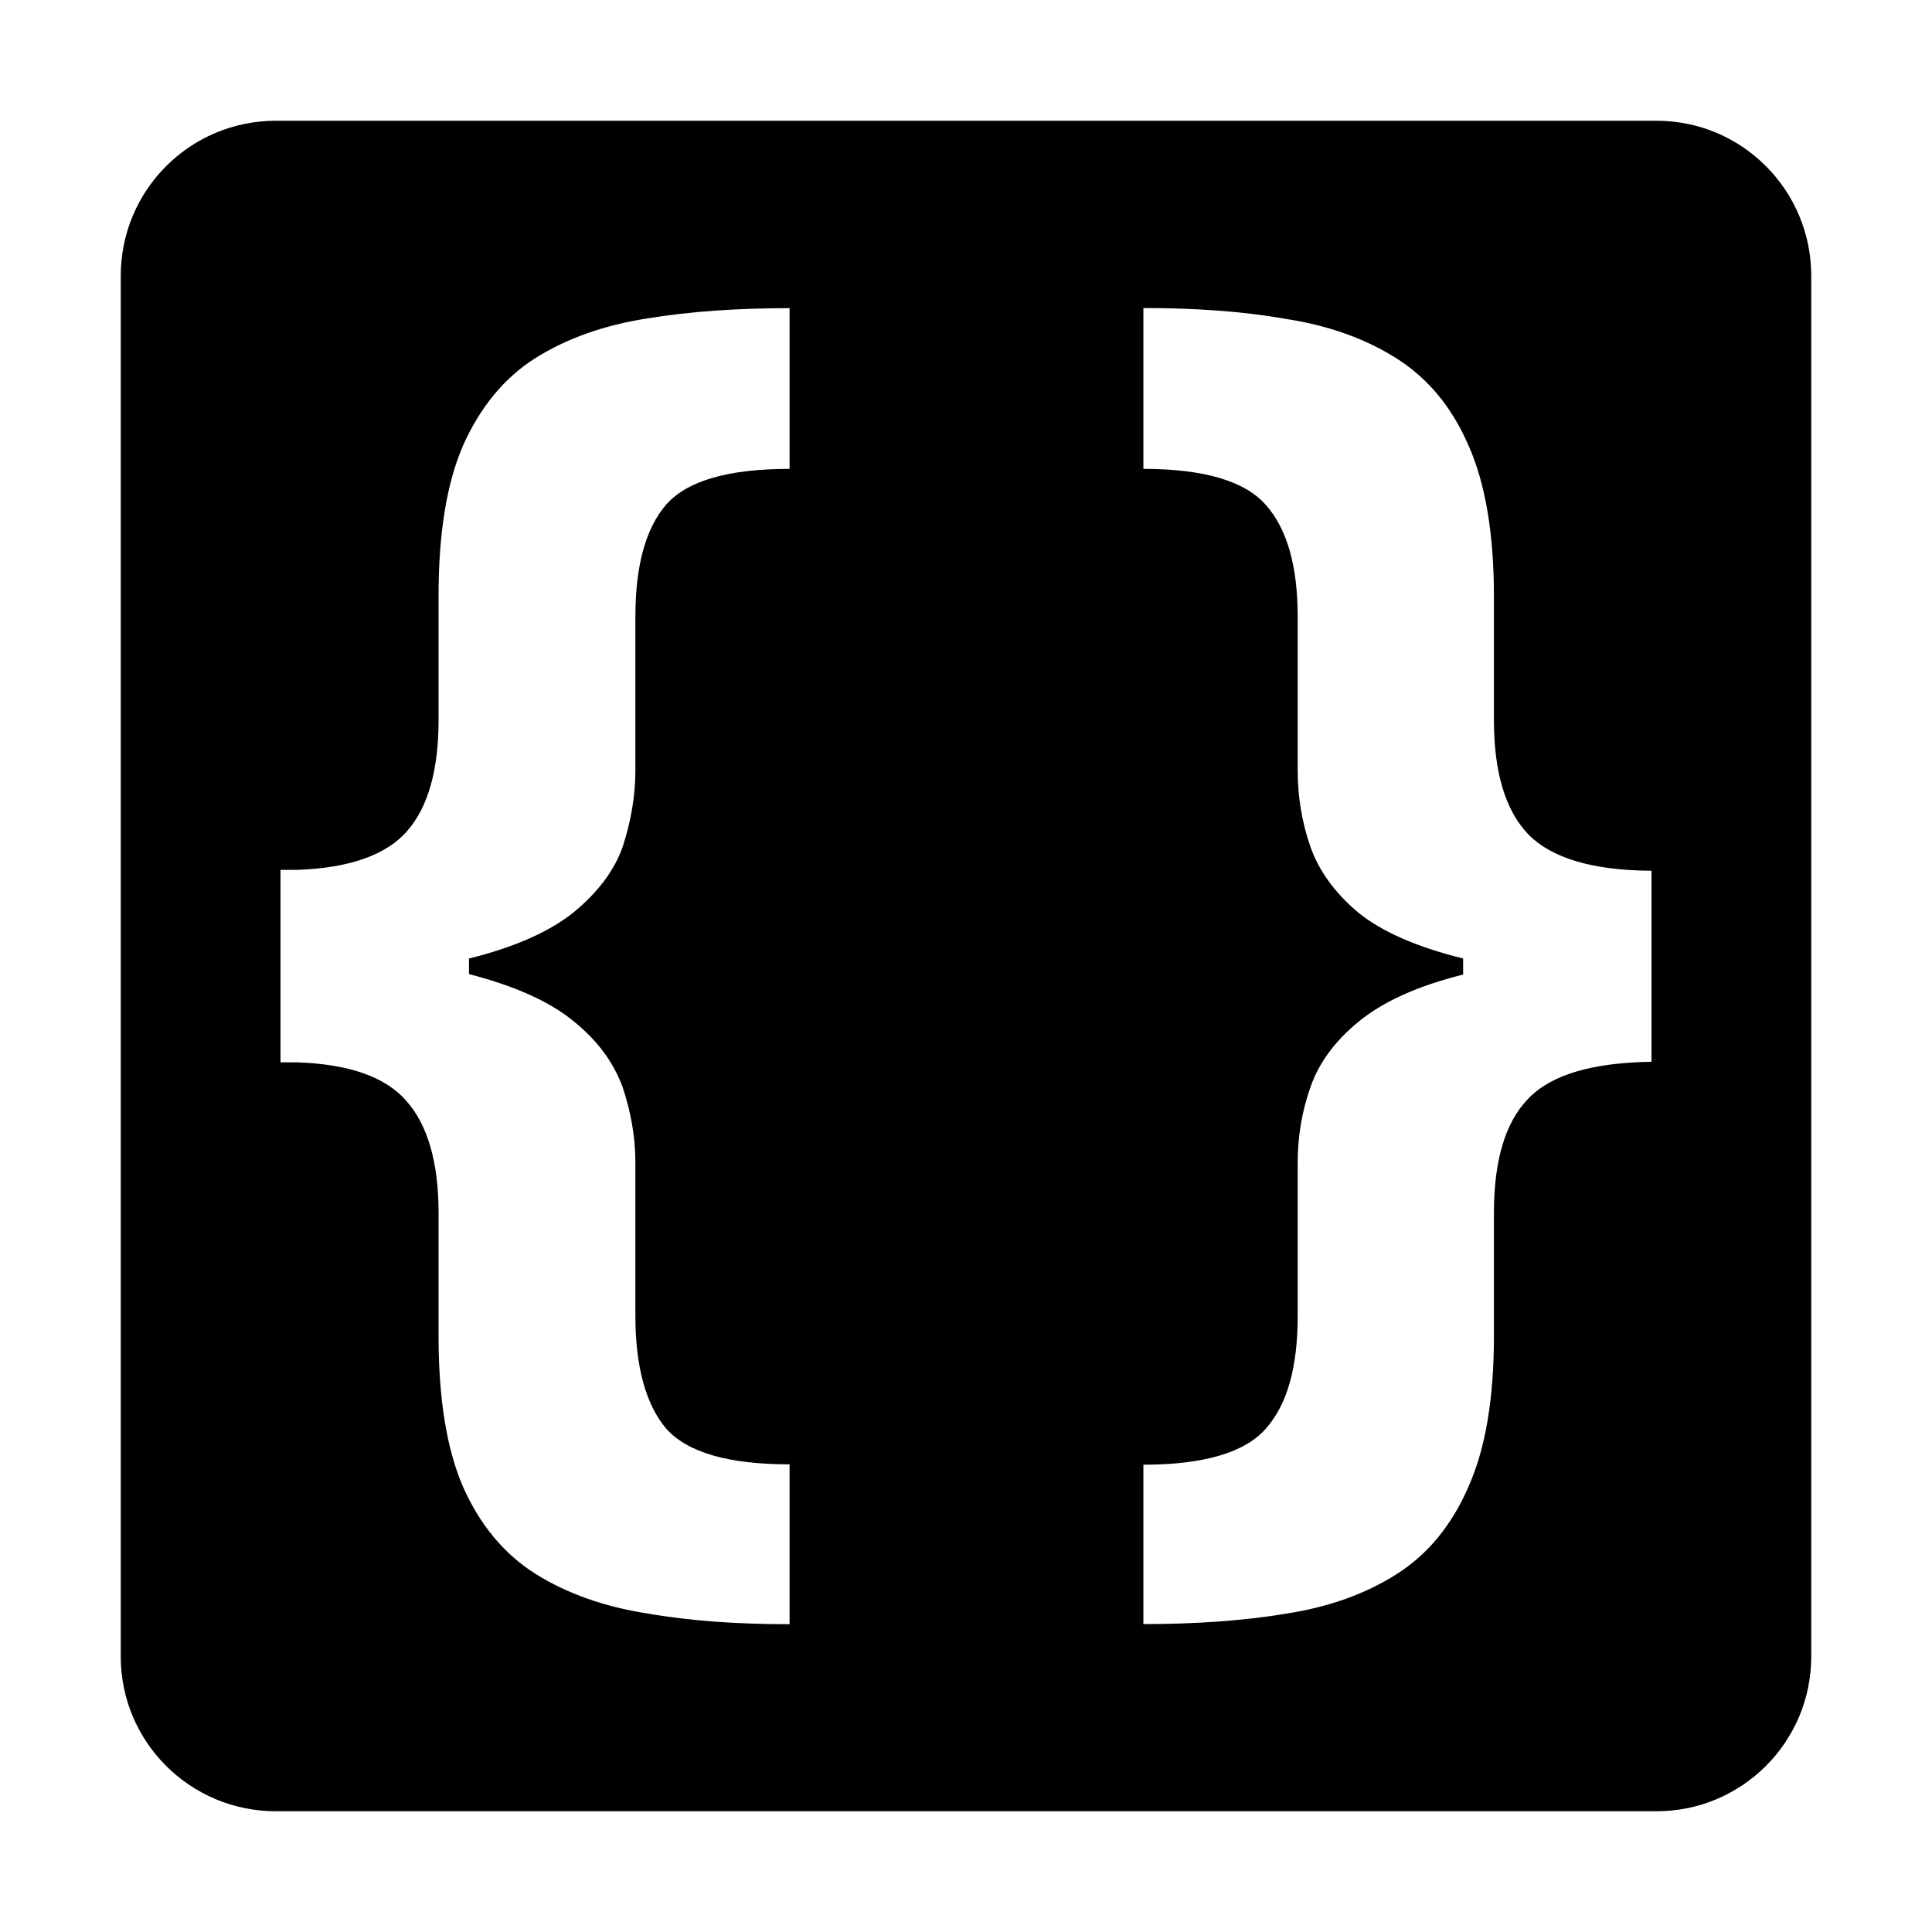 <?xml version="1.0" encoding="UTF-8"?>
<svg height="16px" viewBox="0 0 16 16" width="16px" xmlns="http://www.w3.org/2000/svg" xmlns:xlink="http://www.w3.org/1999/xlink">
    <clipPath id="a">
        <path d="m 0 0 h 512 v 512 h -512 z"/>
    </clipPath>
    <path d="m 2.285 1 c -0.711 0 -1.285 0.574 -1.285 1.285 v 11.434 c 0 0.707 0.574 1.281 1.285 1.281 h 11.434 c 0.707 0 1.281 -0.574 1.281 -1.281 v -11.434 c 0 -0.711 -0.574 -1.285 -1.281 -1.285 z m 4.254 1.551 v 1.332 c -0.508 0 -0.848 0.098 -1.023 0.297 c -0.168 0.195 -0.254 0.504 -0.254 0.926 v 1.277 c 0 0.215 -0.039 0.426 -0.105 0.629 c -0.07 0.199 -0.207 0.379 -0.406 0.543 c -0.199 0.16 -0.488 0.289 -0.867 0.383 v 0.129 c 0.379 0.098 0.668 0.227 0.867 0.391 c 0.199 0.16 0.332 0.344 0.406 0.547 c 0.066 0.199 0.105 0.406 0.105 0.621 v 1.27 c 0 0.422 0.086 0.734 0.254 0.934 c 0.176 0.199 0.516 0.297 1.023 0.297 v 1.324 c -0.434 0 -0.828 -0.027 -1.184 -0.09 c -0.352 -0.055 -0.66 -0.164 -0.922 -0.328 c -0.258 -0.164 -0.457 -0.402 -0.598 -0.719 c -0.137 -0.316 -0.203 -0.734 -0.203 -1.25 v -1.02 c 0 -0.418 -0.09 -0.727 -0.266 -0.926 c -0.172 -0.199 -0.473 -0.305 -0.902 -0.32 h -0.141 v -1.594 h 0.141 c 0.434 -0.016 0.738 -0.125 0.91 -0.324 c 0.172 -0.199 0.258 -0.504 0.258 -0.918 v -1.027 c 0 -0.516 0.066 -0.93 0.203 -1.246 c 0.141 -0.316 0.34 -0.559 0.598 -0.723 c 0.262 -0.164 0.57 -0.273 0.922 -0.328 c 0.355 -0.059 0.75 -0.086 1.184 -0.086 z m 2.93 0 c 0.43 0 0.824 0.027 1.18 0.09 c 0.355 0.055 0.66 0.164 0.918 0.328 c 0.258 0.164 0.457 0.402 0.594 0.719 c 0.141 0.316 0.211 0.734 0.211 1.25 v 1.023 c 0 0.434 0.094 0.75 0.285 0.949 c 0.191 0.195 0.527 0.297 1.008 0.301 h 0.012 v 1.582 c -0.488 0.008 -0.828 0.105 -1.02 0.305 c -0.191 0.195 -0.285 0.512 -0.285 0.949 v 1.02 c 0 0.516 -0.07 0.93 -0.211 1.246 c -0.137 0.316 -0.336 0.559 -0.594 0.723 c -0.258 0.164 -0.562 0.273 -0.918 0.328 c -0.355 0.059 -0.75 0.086 -1.18 0.086 v -1.32 c 0.504 0 0.844 -0.102 1.016 -0.301 c 0.176 -0.199 0.262 -0.508 0.262 -0.93 v -1.273 c 0 -0.215 0.035 -0.422 0.105 -0.621 c 0.07 -0.203 0.203 -0.383 0.398 -0.543 c 0.199 -0.164 0.488 -0.297 0.867 -0.391 v -0.133 c -0.379 -0.094 -0.668 -0.219 -0.867 -0.379 c -0.195 -0.164 -0.328 -0.348 -0.398 -0.547 c -0.07 -0.203 -0.105 -0.414 -0.105 -0.629 v -1.273 c 0 -0.418 -0.086 -0.727 -0.262 -0.926 c -0.172 -0.199 -0.512 -0.301 -1.016 -0.301 z m 0 0"/>
    <g clip-path="url(#a)" transform="matrix(1 0 0 1 -40 -140)">
        <path d="m 42.57 90 h 7.859 c 0.316 0 0.57 0.254 0.57 0.57 v 3.848 c 0 0.316 -0.254 0.57 -0.57 0.57 h -7.859 c -0.316 0 -0.57 -0.254 -0.57 -0.57 v -3.848 c 0 -0.316 0.254 -0.57 0.57 -0.57 z m 0 0"/>
    </g>
</svg>
